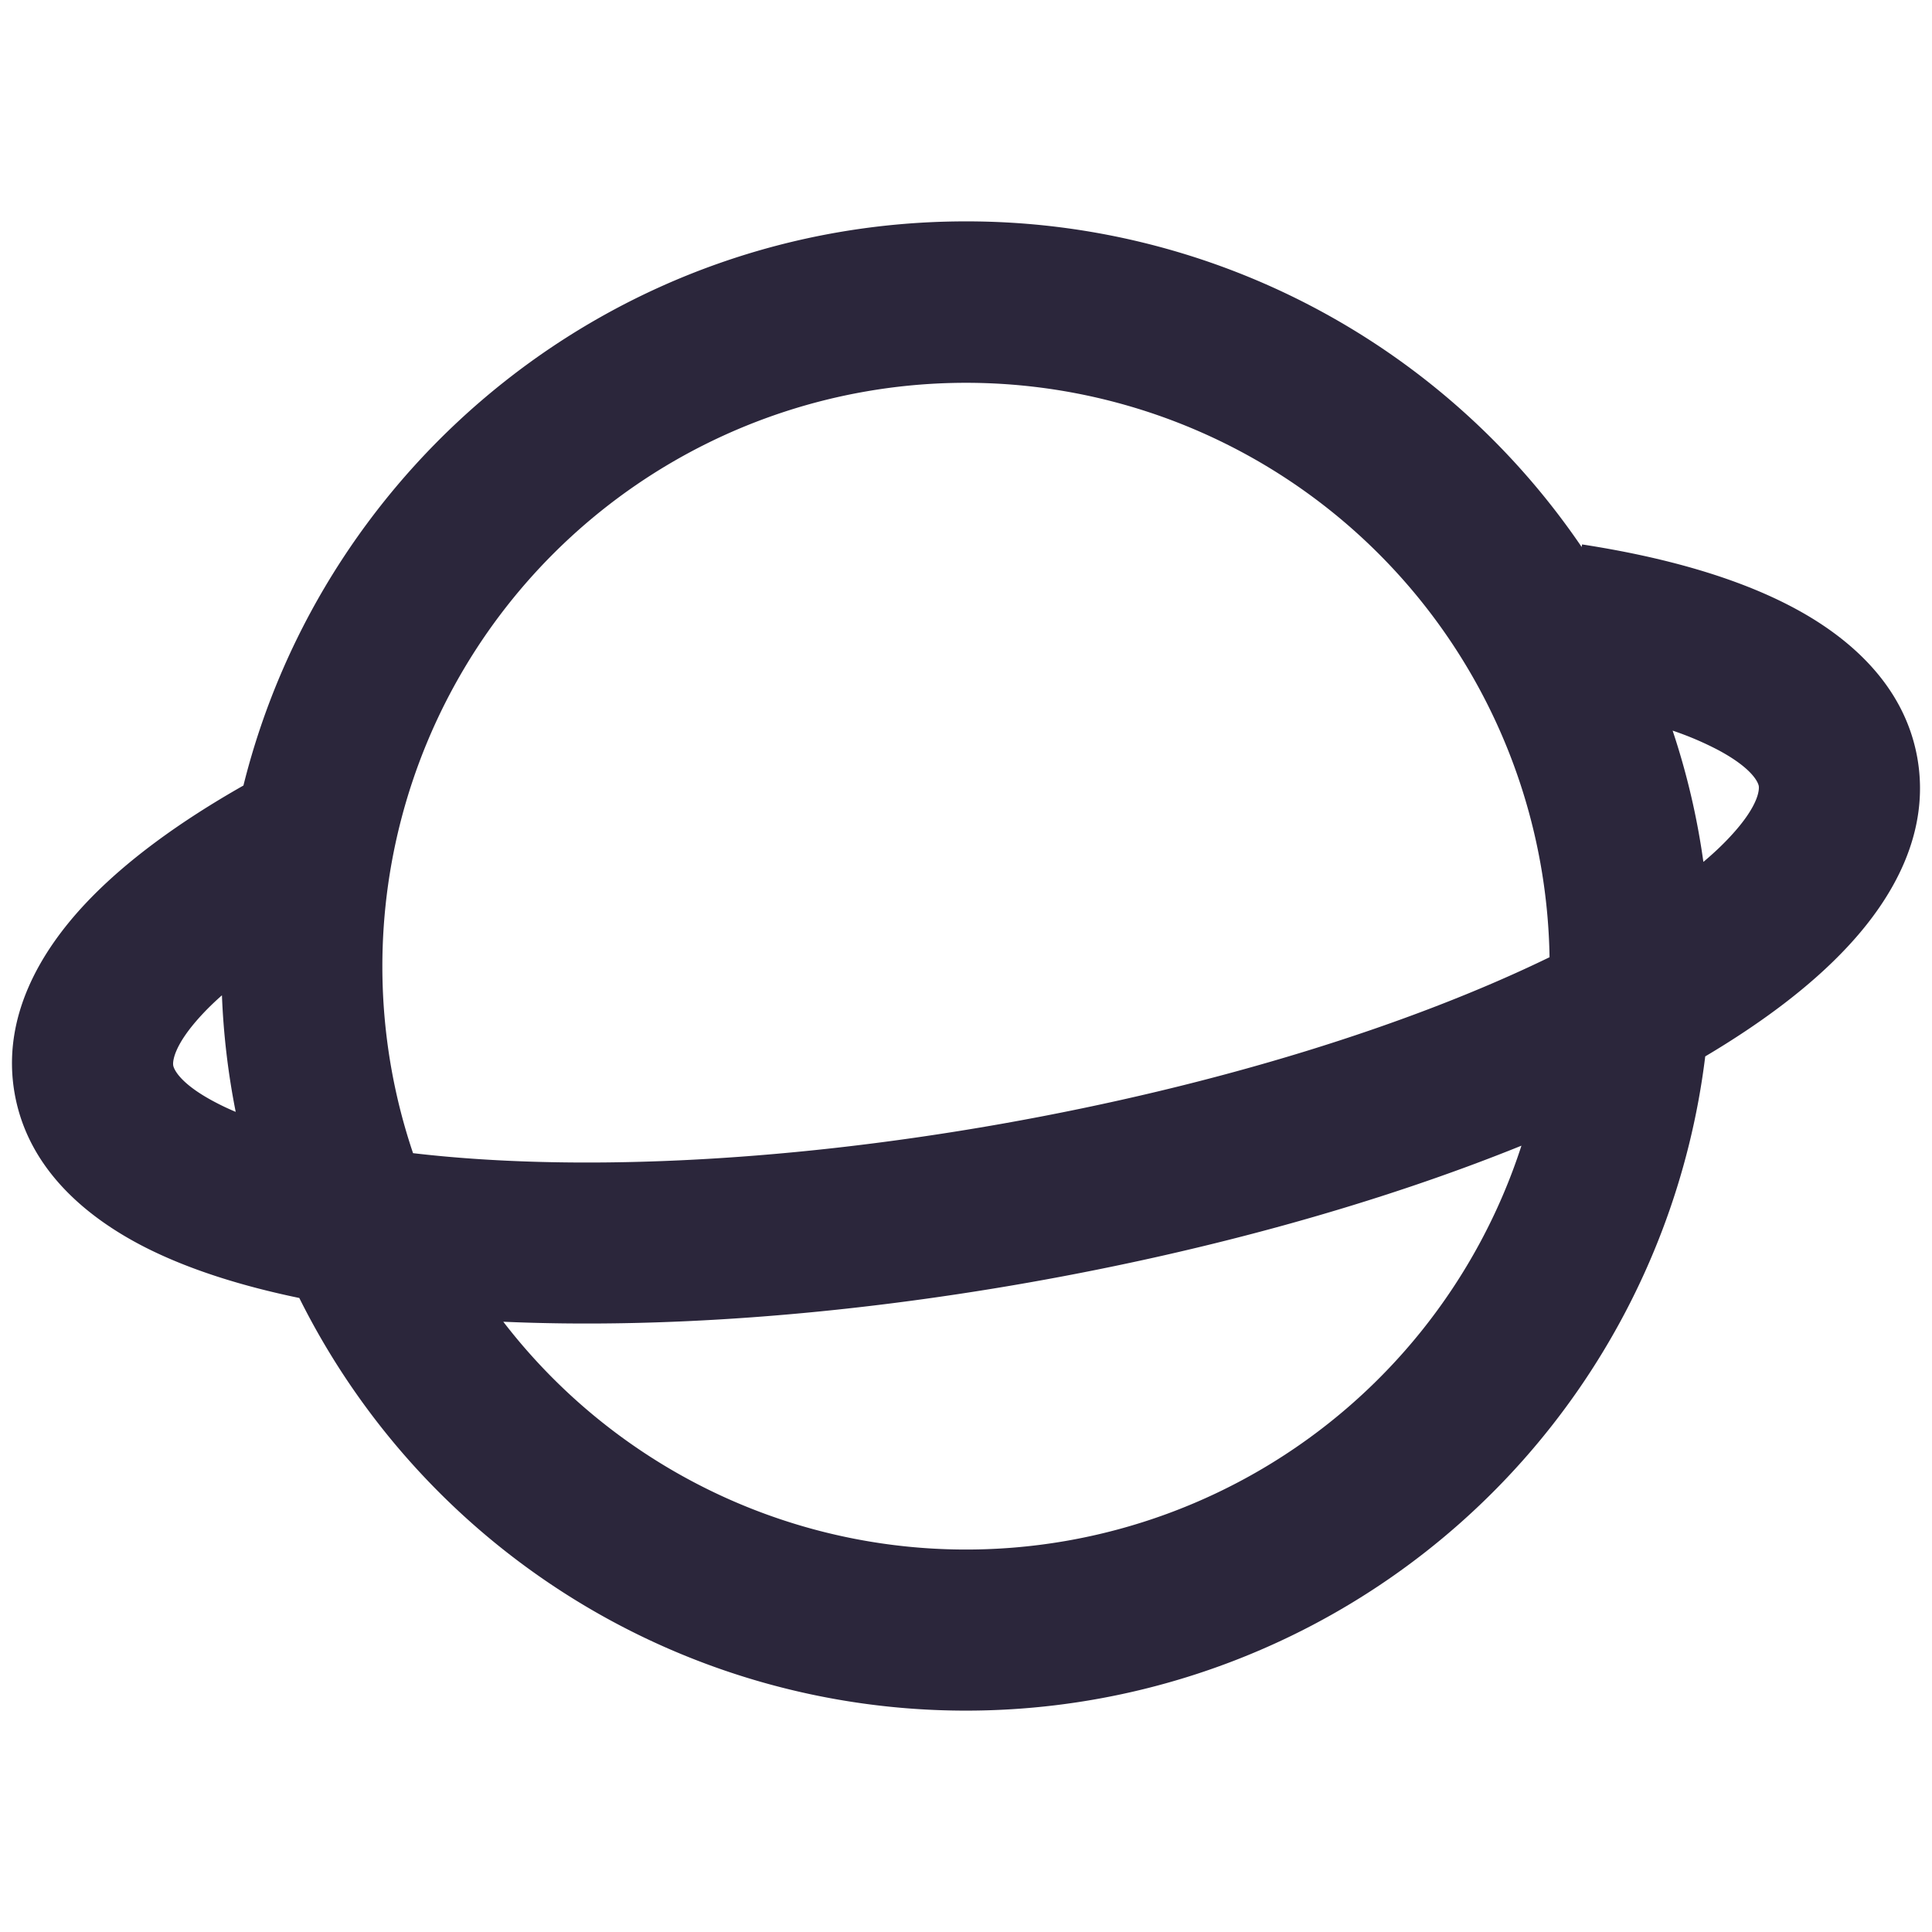 <svg xmlns="http://www.w3.org/2000/svg" fill="none" viewBox="0 0 24 24"><path fill="#2B263B" d="M3.024 9.758C4.026 5.733 7.664 2.75 12 2.75a9.24 9.24 0 0 1 7.648 4.045l.005-.032c1.018.157 1.935.413 2.647.797.7.377 1.361.97 1.518 1.856.163.927-.301 1.74-.87 2.348-.452.485-1.059.94-1.765 1.359A9.252 9.252 0 0 1 12 21.25a9.25 9.25 0 0 1-8.282-5.126c-.724-.15-1.376-.356-1.916-.63-.742-.378-1.456-.983-1.62-1.91-.166-.942.316-1.766.898-2.379.493-.519 1.162-1.003 1.944-1.447Zm-.267 2.606c-.084.074-.16.147-.227.218-.4.422-.383.63-.378.654.004.025.056.22.556.474.068.035.141.069.22.102a9.268 9.268 0 0 1-.171-1.448Zm3.495 4.055A7.253 7.253 0 0 0 18.9 14.232c-1.736.702-3.839 1.298-6.119 1.7-2.36.416-4.614.572-6.53.487Zm12.997-4.528a7.25 7.25 0 1 0-14.118 2.434c1.921.226 4.497.132 7.303-.363 2.714-.479 5.098-1.236 6.815-2.071Zm1.911-1.184c.125-.105.234-.208.327-.308.384-.41.365-.61.361-.635-.004-.024-.05-.202-.497-.443a3.89 3.89 0 0 0-.573-.245 9.11 9.11 0 0 1 .382 1.631Z" data-follow-fill="#2B263B"/></svg>